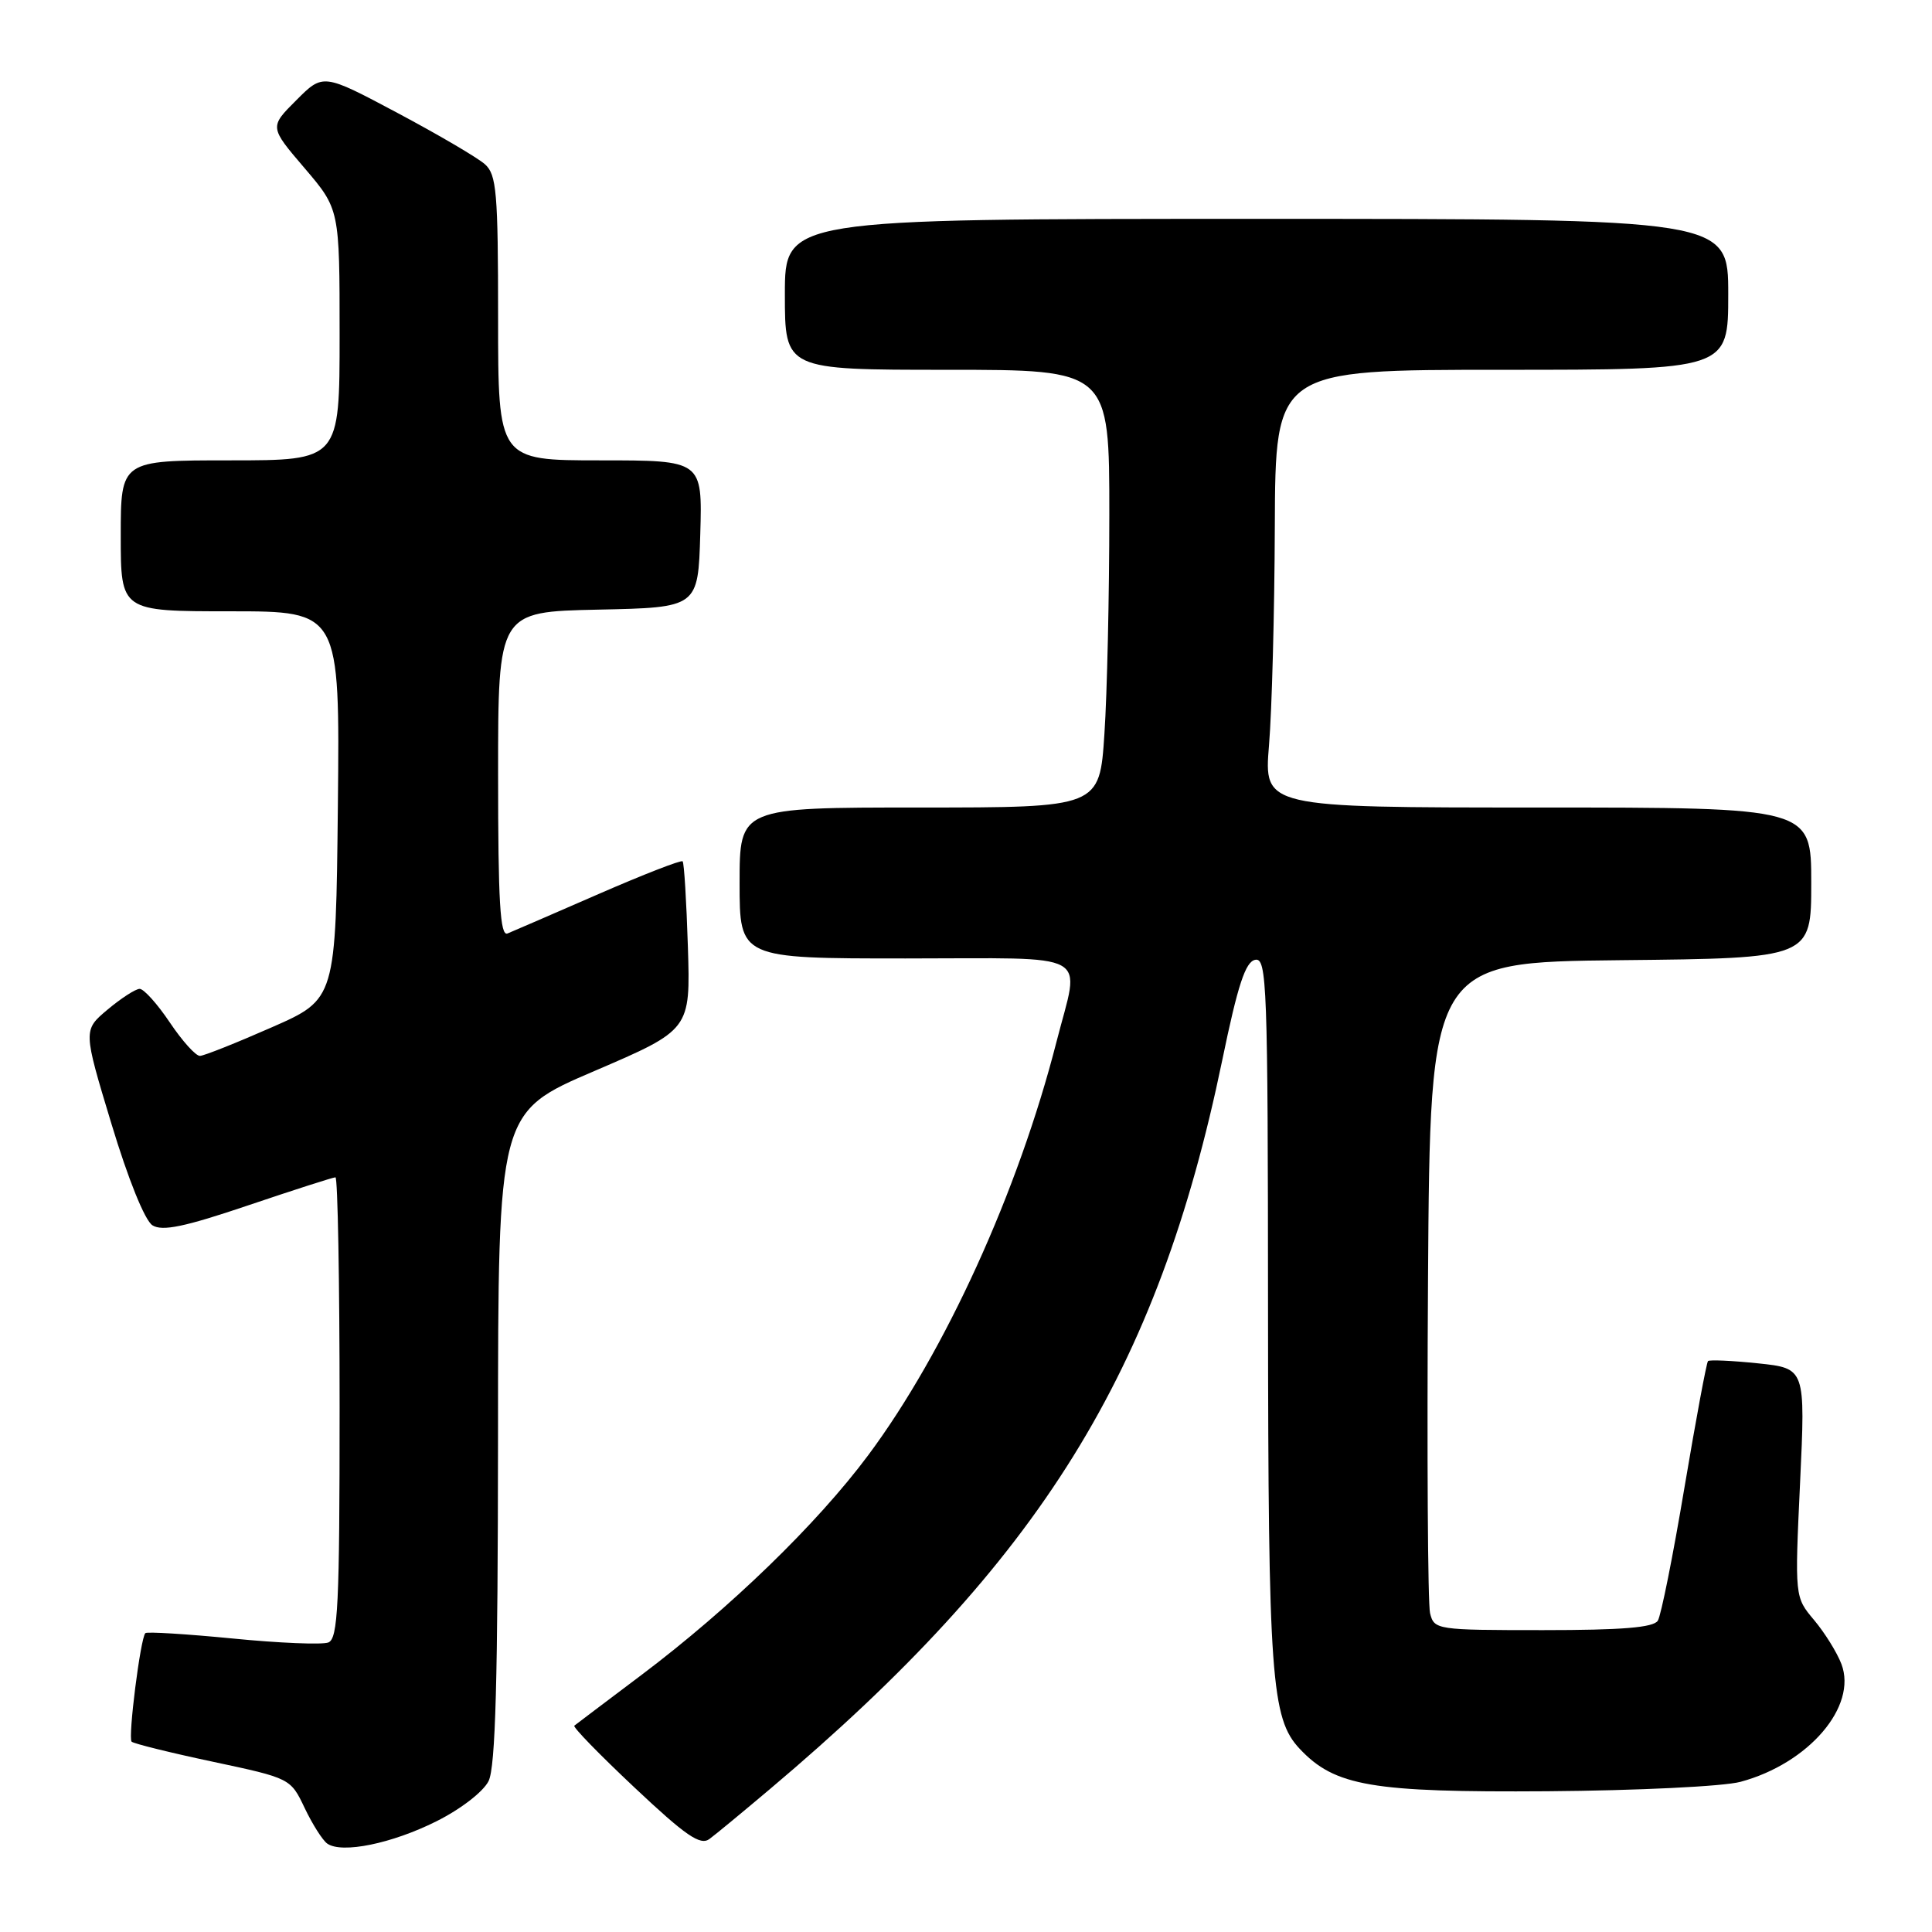<?xml version="1.0" encoding="UTF-8" standalone="no"?>
<!DOCTYPE svg PUBLIC "-//W3C//DTD SVG 1.1//EN" "http://www.w3.org/Graphics/SVG/1.1/DTD/svg11.dtd" >
<svg xmlns="http://www.w3.org/2000/svg" xmlns:xlink="http://www.w3.org/1999/xlink" version="1.1" viewBox="0 0 256 256">
 <g >
 <path fill="currentColor"
d=" M 57.83 241.33 C 61.05 239.72 64.03 237.42 64.74 236.00 C 65.66 234.13 65.97 222.57 65.99 190.44 C 66.00 147.38 66.00 147.38 78.75 141.92 C 91.49 136.45 91.49 136.45 91.15 125.48 C 90.96 119.44 90.65 114.33 90.45 114.13 C 90.25 113.93 85.24 115.88 79.30 118.47 C 73.36 121.06 67.94 123.41 67.25 123.69 C 66.27 124.10 66.00 119.51 66.00 102.64 C 66.00 81.06 66.00 81.06 79.25 80.78 C 92.50 80.50 92.50 80.50 92.79 70.75 C 93.07 61.00 93.07 61.00 79.54 61.00 C 66.00 61.00 66.00 61.00 66.00 42.15 C 66.00 25.47 65.80 23.13 64.25 21.76 C 63.29 20.90 58.07 17.84 52.66 14.96 C 42.81 9.72 42.81 9.72 39.26 13.28 C 35.70 16.83 35.70 16.83 40.35 22.27 C 45.00 27.72 45.00 27.72 45.00 44.36 C 45.00 61.00 45.00 61.00 30.50 61.00 C 16.00 61.00 16.00 61.00 16.00 71.00 C 16.00 81.00 16.00 81.00 30.52 81.00 C 45.03 81.00 45.03 81.00 44.77 106.70 C 44.50 132.40 44.50 132.40 36.00 136.13 C 31.32 138.19 27.05 139.89 26.50 139.91 C 25.95 139.94 24.15 137.94 22.50 135.48 C 20.85 133.02 19.05 131.02 18.50 131.03 C 17.95 131.04 16.04 132.28 14.25 133.78 C 11.01 136.50 11.01 136.50 14.76 148.89 C 16.98 156.24 19.19 161.72 20.20 162.36 C 21.51 163.18 24.45 162.57 32.90 159.71 C 38.94 157.67 44.14 156.00 44.45 156.00 C 44.75 156.00 45.00 169.74 45.00 186.53 C 45.00 212.72 44.79 217.14 43.50 217.64 C 42.68 217.95 36.98 217.72 30.83 217.11 C 24.68 216.51 19.48 216.19 19.26 216.40 C 18.61 217.06 16.94 230.27 17.44 230.78 C 17.71 231.04 22.55 232.24 28.21 233.44 C 38.48 235.63 38.50 235.64 40.37 239.57 C 41.40 241.73 42.75 243.86 43.37 244.29 C 45.30 245.64 51.92 244.29 57.83 241.33 Z  M 102.00 237.08 C 137.88 206.82 153.38 181.86 161.95 140.50 C 164.02 130.49 165.03 127.43 166.32 127.18 C 167.87 126.88 168.00 130.39 168.02 173.68 C 168.05 222.27 168.44 227.71 172.21 231.72 C 176.87 236.68 181.73 237.51 205.03 237.35 C 216.95 237.26 228.38 236.71 230.63 236.10 C 239.66 233.67 246.13 226.11 244.00 220.50 C 243.42 218.97 241.79 216.35 240.38 214.67 C 237.81 211.62 237.81 211.62 238.52 196.46 C 239.23 181.31 239.23 181.31 232.95 180.65 C 229.50 180.29 226.51 180.16 226.32 180.35 C 226.12 180.55 224.72 188.08 223.20 197.10 C 221.69 206.12 220.10 214.06 219.67 214.75 C 219.10 215.66 214.91 216.00 204.46 216.00 C 190.33 216.00 190.03 215.95 189.49 213.75 C 189.19 212.51 189.07 192.60 189.22 169.50 C 189.50 127.50 189.50 127.50 214.75 127.23 C 240.00 126.97 240.00 126.97 240.00 116.98 C 240.00 107.00 240.00 107.00 203.73 107.00 C 167.47 107.00 167.47 107.00 168.15 98.75 C 168.53 94.21 168.88 81.16 168.92 69.75 C 169.00 49.00 169.00 49.00 199.00 49.00 C 229.00 49.00 229.00 49.00 229.00 39.00 C 229.00 29.00 229.00 29.00 166.50 29.00 C 104.00 29.00 104.00 29.00 104.00 39.00 C 104.00 49.00 104.00 49.00 125.50 49.00 C 147.00 49.00 147.00 49.00 146.99 68.25 C 146.99 78.84 146.70 91.89 146.34 97.25 C 145.70 107.00 145.70 107.00 121.85 107.00 C 98.00 107.00 98.00 107.00 98.00 117.00 C 98.00 127.00 98.00 127.00 120.00 127.00 C 145.22 127.00 143.11 125.84 140.00 138.01 C 134.93 157.85 125.23 179.15 115.03 192.84 C 108.25 201.94 96.72 213.11 85.00 221.94 C 80.33 225.46 76.32 228.48 76.10 228.66 C 75.87 228.83 79.47 232.53 84.10 236.88 C 90.88 243.26 92.79 244.57 94.00 243.68 C 94.83 243.07 98.42 240.10 102.00 237.08 Z "/>
</g>
</svg>